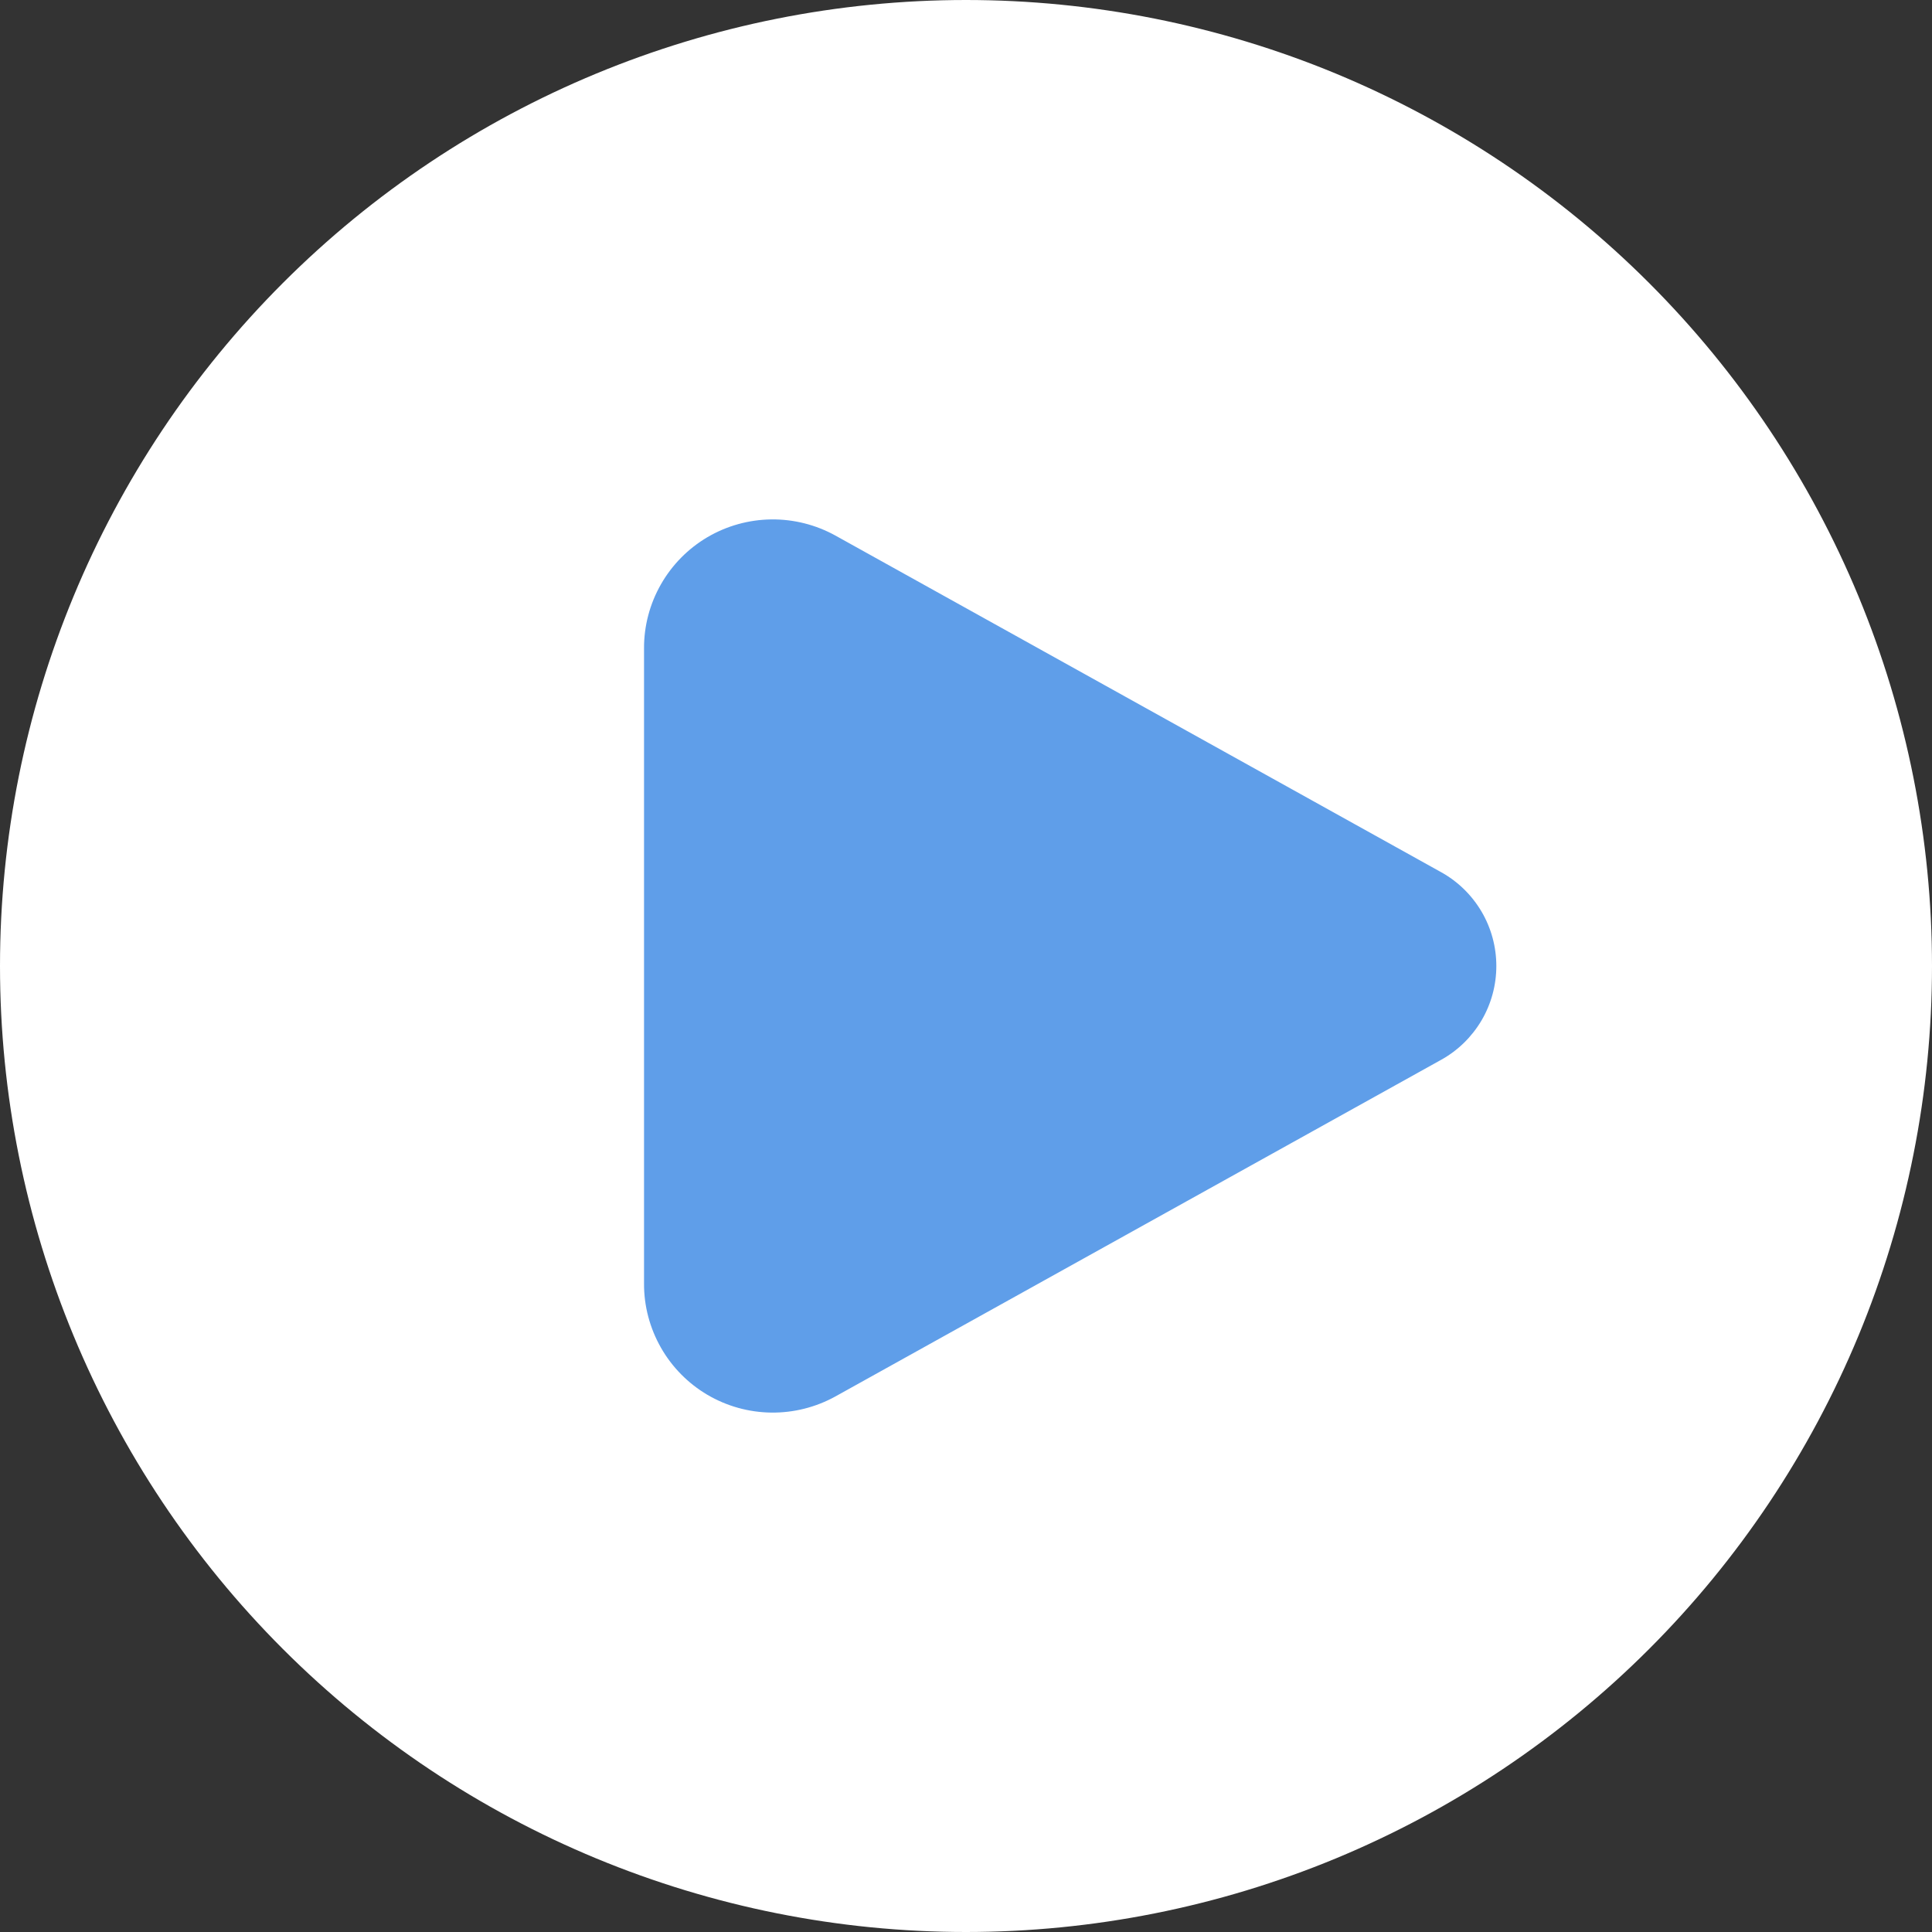 <svg width="20" height="20" viewBox="0 0 20 20" fill="none" xmlns="http://www.w3.org/2000/svg">
<rect x="0" y="0" width="20" height="20" fill="#333333" stroke="none"/>
<rect x="5.714" y="4.286" width="10" height="12.857" fill="#5F9EE9"/>
<path fill-rule="evenodd" clip-rule="evenodd" d="M10 20C11.313 20 12.614 19.741 13.827 19.239C15.04 18.736 16.142 18 17.071 17.071C18 16.142 18.736 15.04 19.239 13.827C19.741 12.614 20 11.313 20 10C20 8.687 19.741 7.386 19.239 6.173C18.736 4.96 18 3.858 17.071 2.929C16.142 2 15.04 1.264 13.827 0.761C12.614 0.259 11.313 -1.95685e-08 10 0C7.348 3.95203e-08 4.804 1.054 2.929 2.929C1.054 4.804 0 7.348 0 10C0 12.652 1.054 15.196 2.929 17.071C4.804 18.946 7.348 20 10 20ZM8.648 5.544L14.919 9.029C15.092 9.125 15.236 9.266 15.337 9.437C15.437 9.607 15.49 9.802 15.49 10C15.49 10.198 15.437 10.393 15.337 10.563C15.236 10.734 15.092 10.875 14.919 10.971L8.648 14.456C8.445 14.568 8.216 14.626 7.983 14.623C7.751 14.62 7.524 14.557 7.323 14.439C7.123 14.321 6.957 14.153 6.842 13.951C6.727 13.749 6.666 13.521 6.667 13.289V6.711C6.666 6.479 6.727 6.25 6.842 6.049C6.957 5.847 7.123 5.679 7.323 5.561C7.524 5.443 7.751 5.38 7.983 5.377C8.216 5.374 8.445 5.432 8.648 5.544Z" fill="white"/>
</svg>
